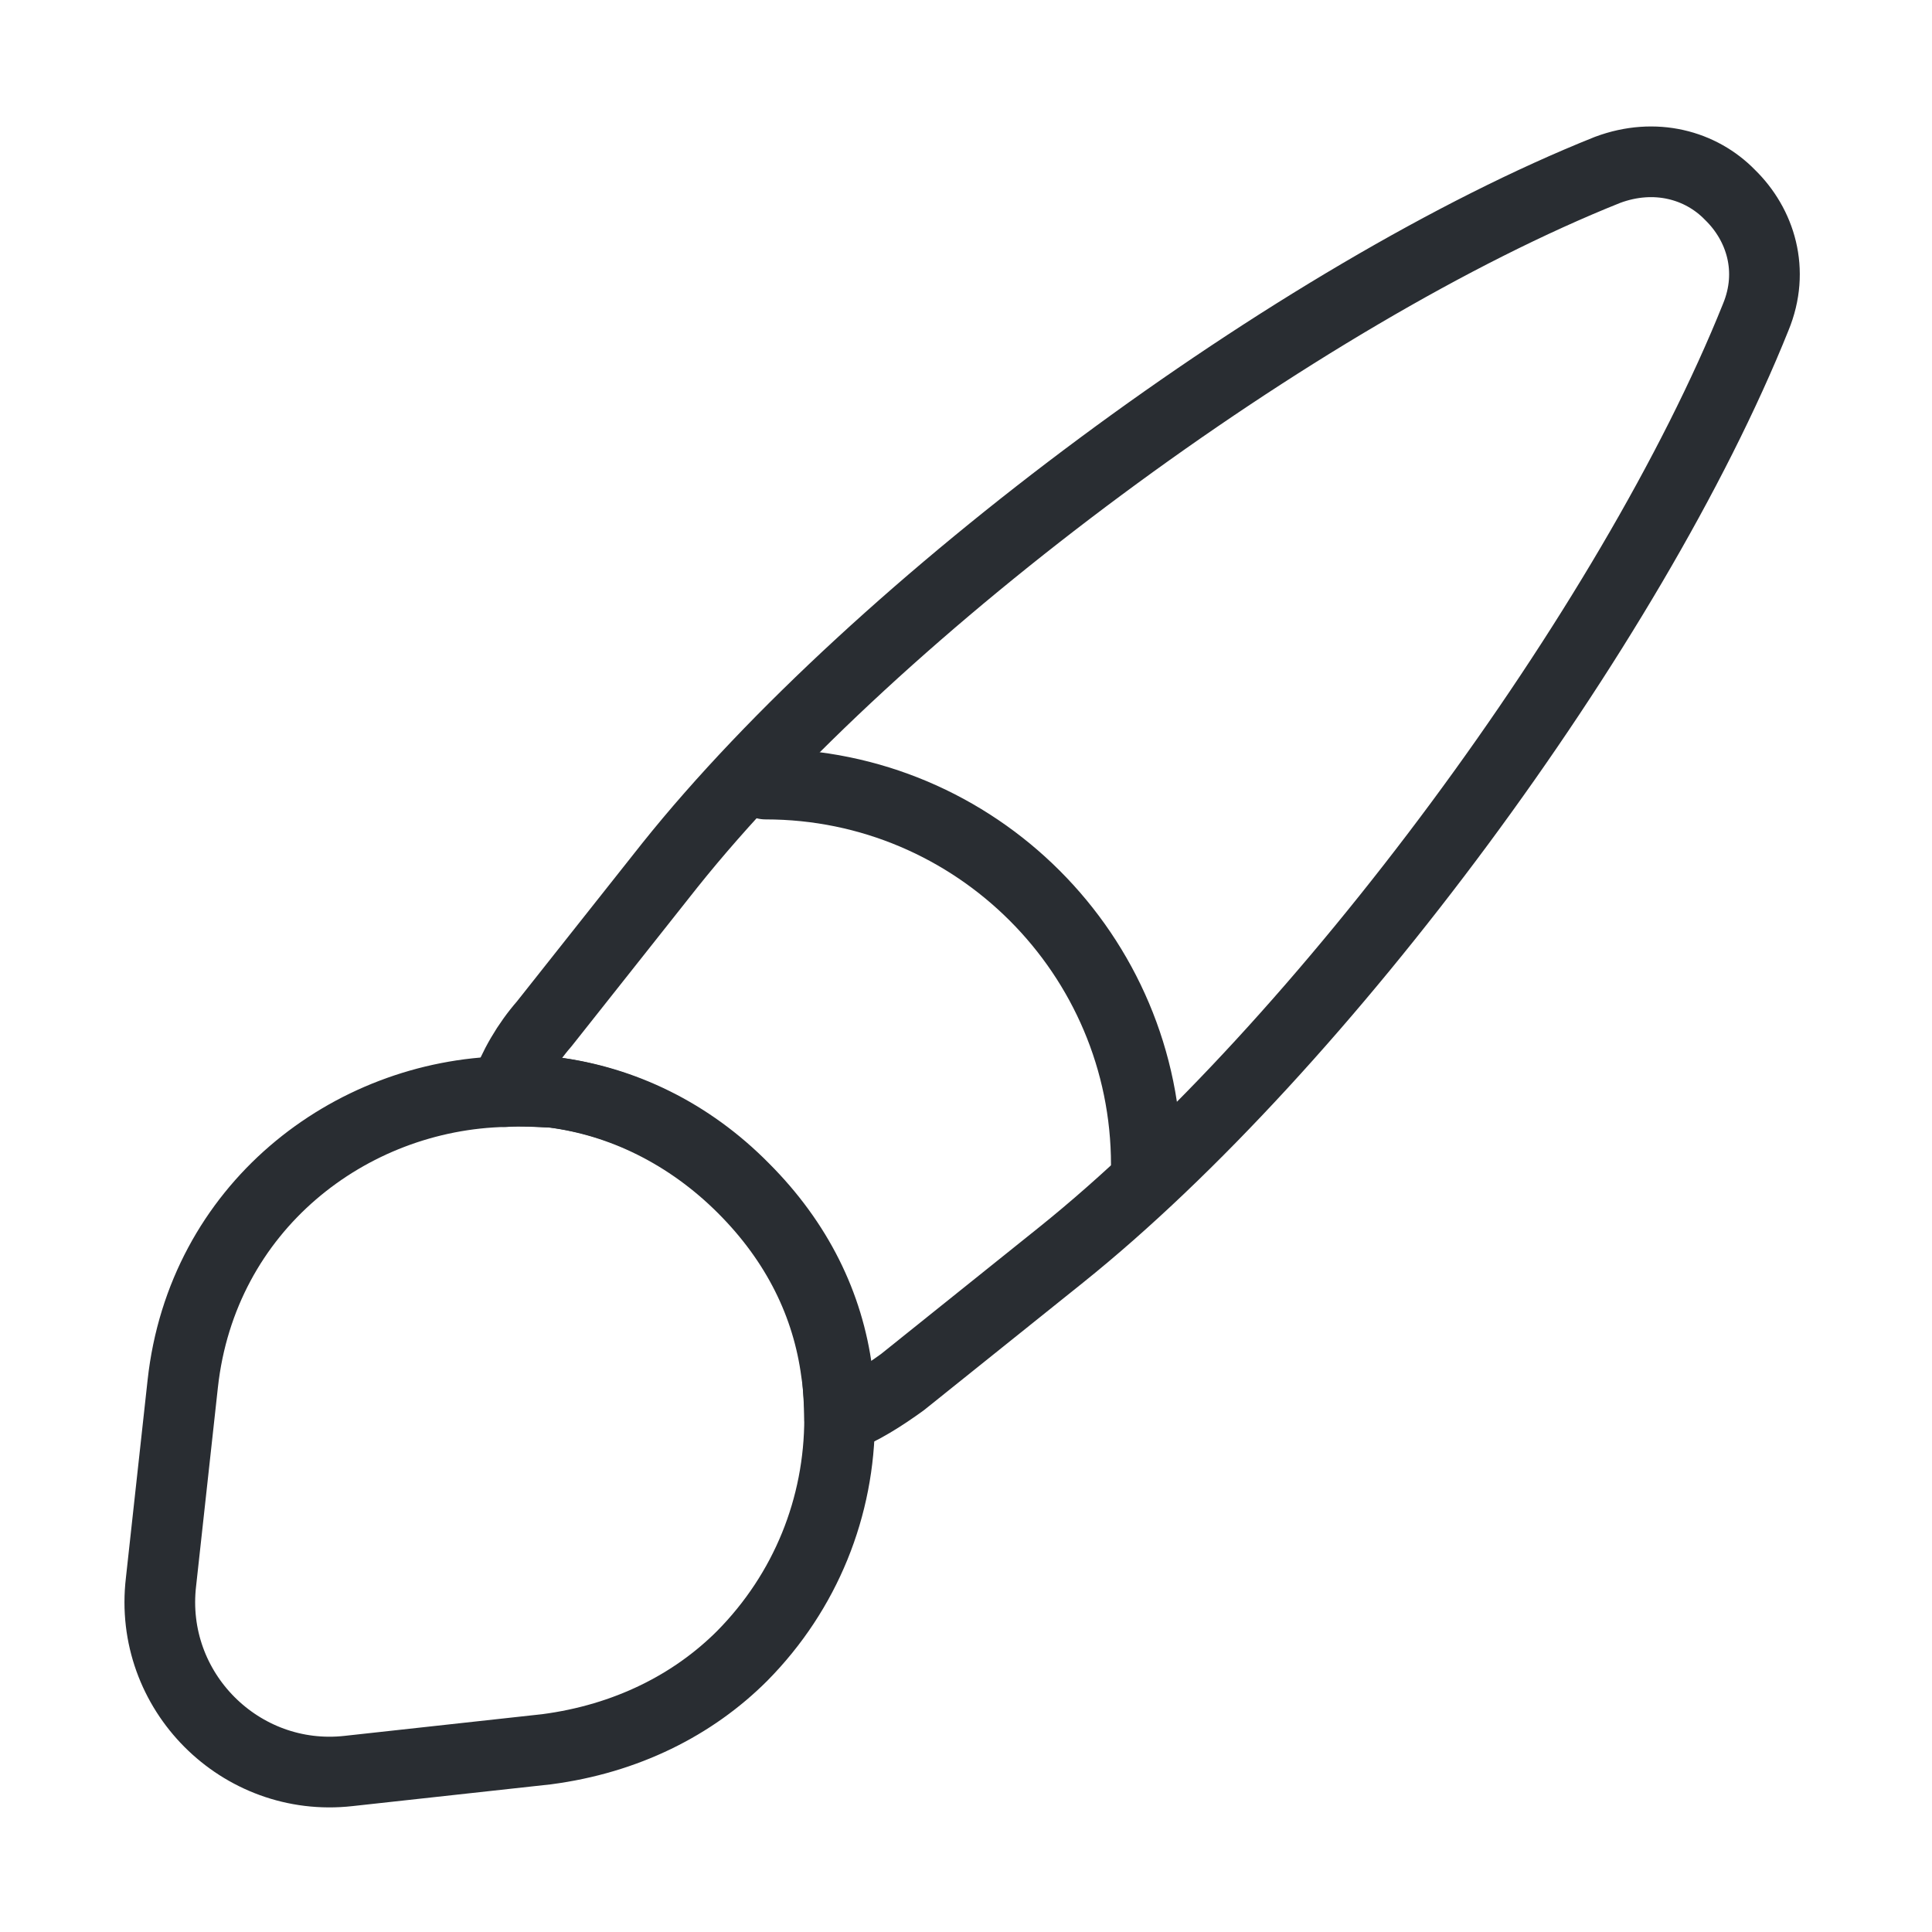 <svg width="41" height="41" viewBox="0 0 41 41" fill="none" xmlns="http://www.w3.org/2000/svg">
<path d="M37.259 6.731C34.628 13.291 28.034 22.208 22.516 26.633L19.15 29.332C18.723 29.64 18.296 29.913 17.818 30.101C17.818 29.793 17.801 29.452 17.75 29.127C17.562 27.692 16.913 26.36 15.768 25.215C14.606 24.053 13.188 23.37 11.736 23.182C11.395 23.165 11.053 23.131 10.711 23.165C10.899 22.635 11.19 22.14 11.548 21.73L14.213 18.365C18.621 12.847 27.573 6.218 34.115 3.605C35.123 3.229 36.097 3.502 36.712 4.134C37.361 4.766 37.669 5.74 37.259 6.731Z" stroke="#292D32" stroke-width="1.5" stroke-linecap="round" stroke-linejoin="round"/>
<path d="M17.818 30.101C17.818 31.98 17.1 33.774 15.751 35.14C14.709 36.182 13.291 36.9 11.6 37.122L7.397 37.583C5.108 37.84 3.143 35.892 3.417 33.569L3.878 29.366C4.288 25.625 7.414 23.233 10.728 23.165C11.07 23.148 11.429 23.165 11.753 23.182C13.205 23.37 14.623 24.036 15.785 25.215C16.93 26.36 17.579 27.692 17.767 29.127C17.784 29.452 17.818 29.776 17.818 30.101Z" stroke="#292D32" stroke-width="1.5" stroke-linecap="round" stroke-linejoin="round"/>
<path d="M24.327 24.72C24.327 20.261 20.705 16.639 16.246 16.639" stroke="#292D32" stroke-width="1.5" stroke-linecap="round" stroke-linejoin="round"/>
</svg>
